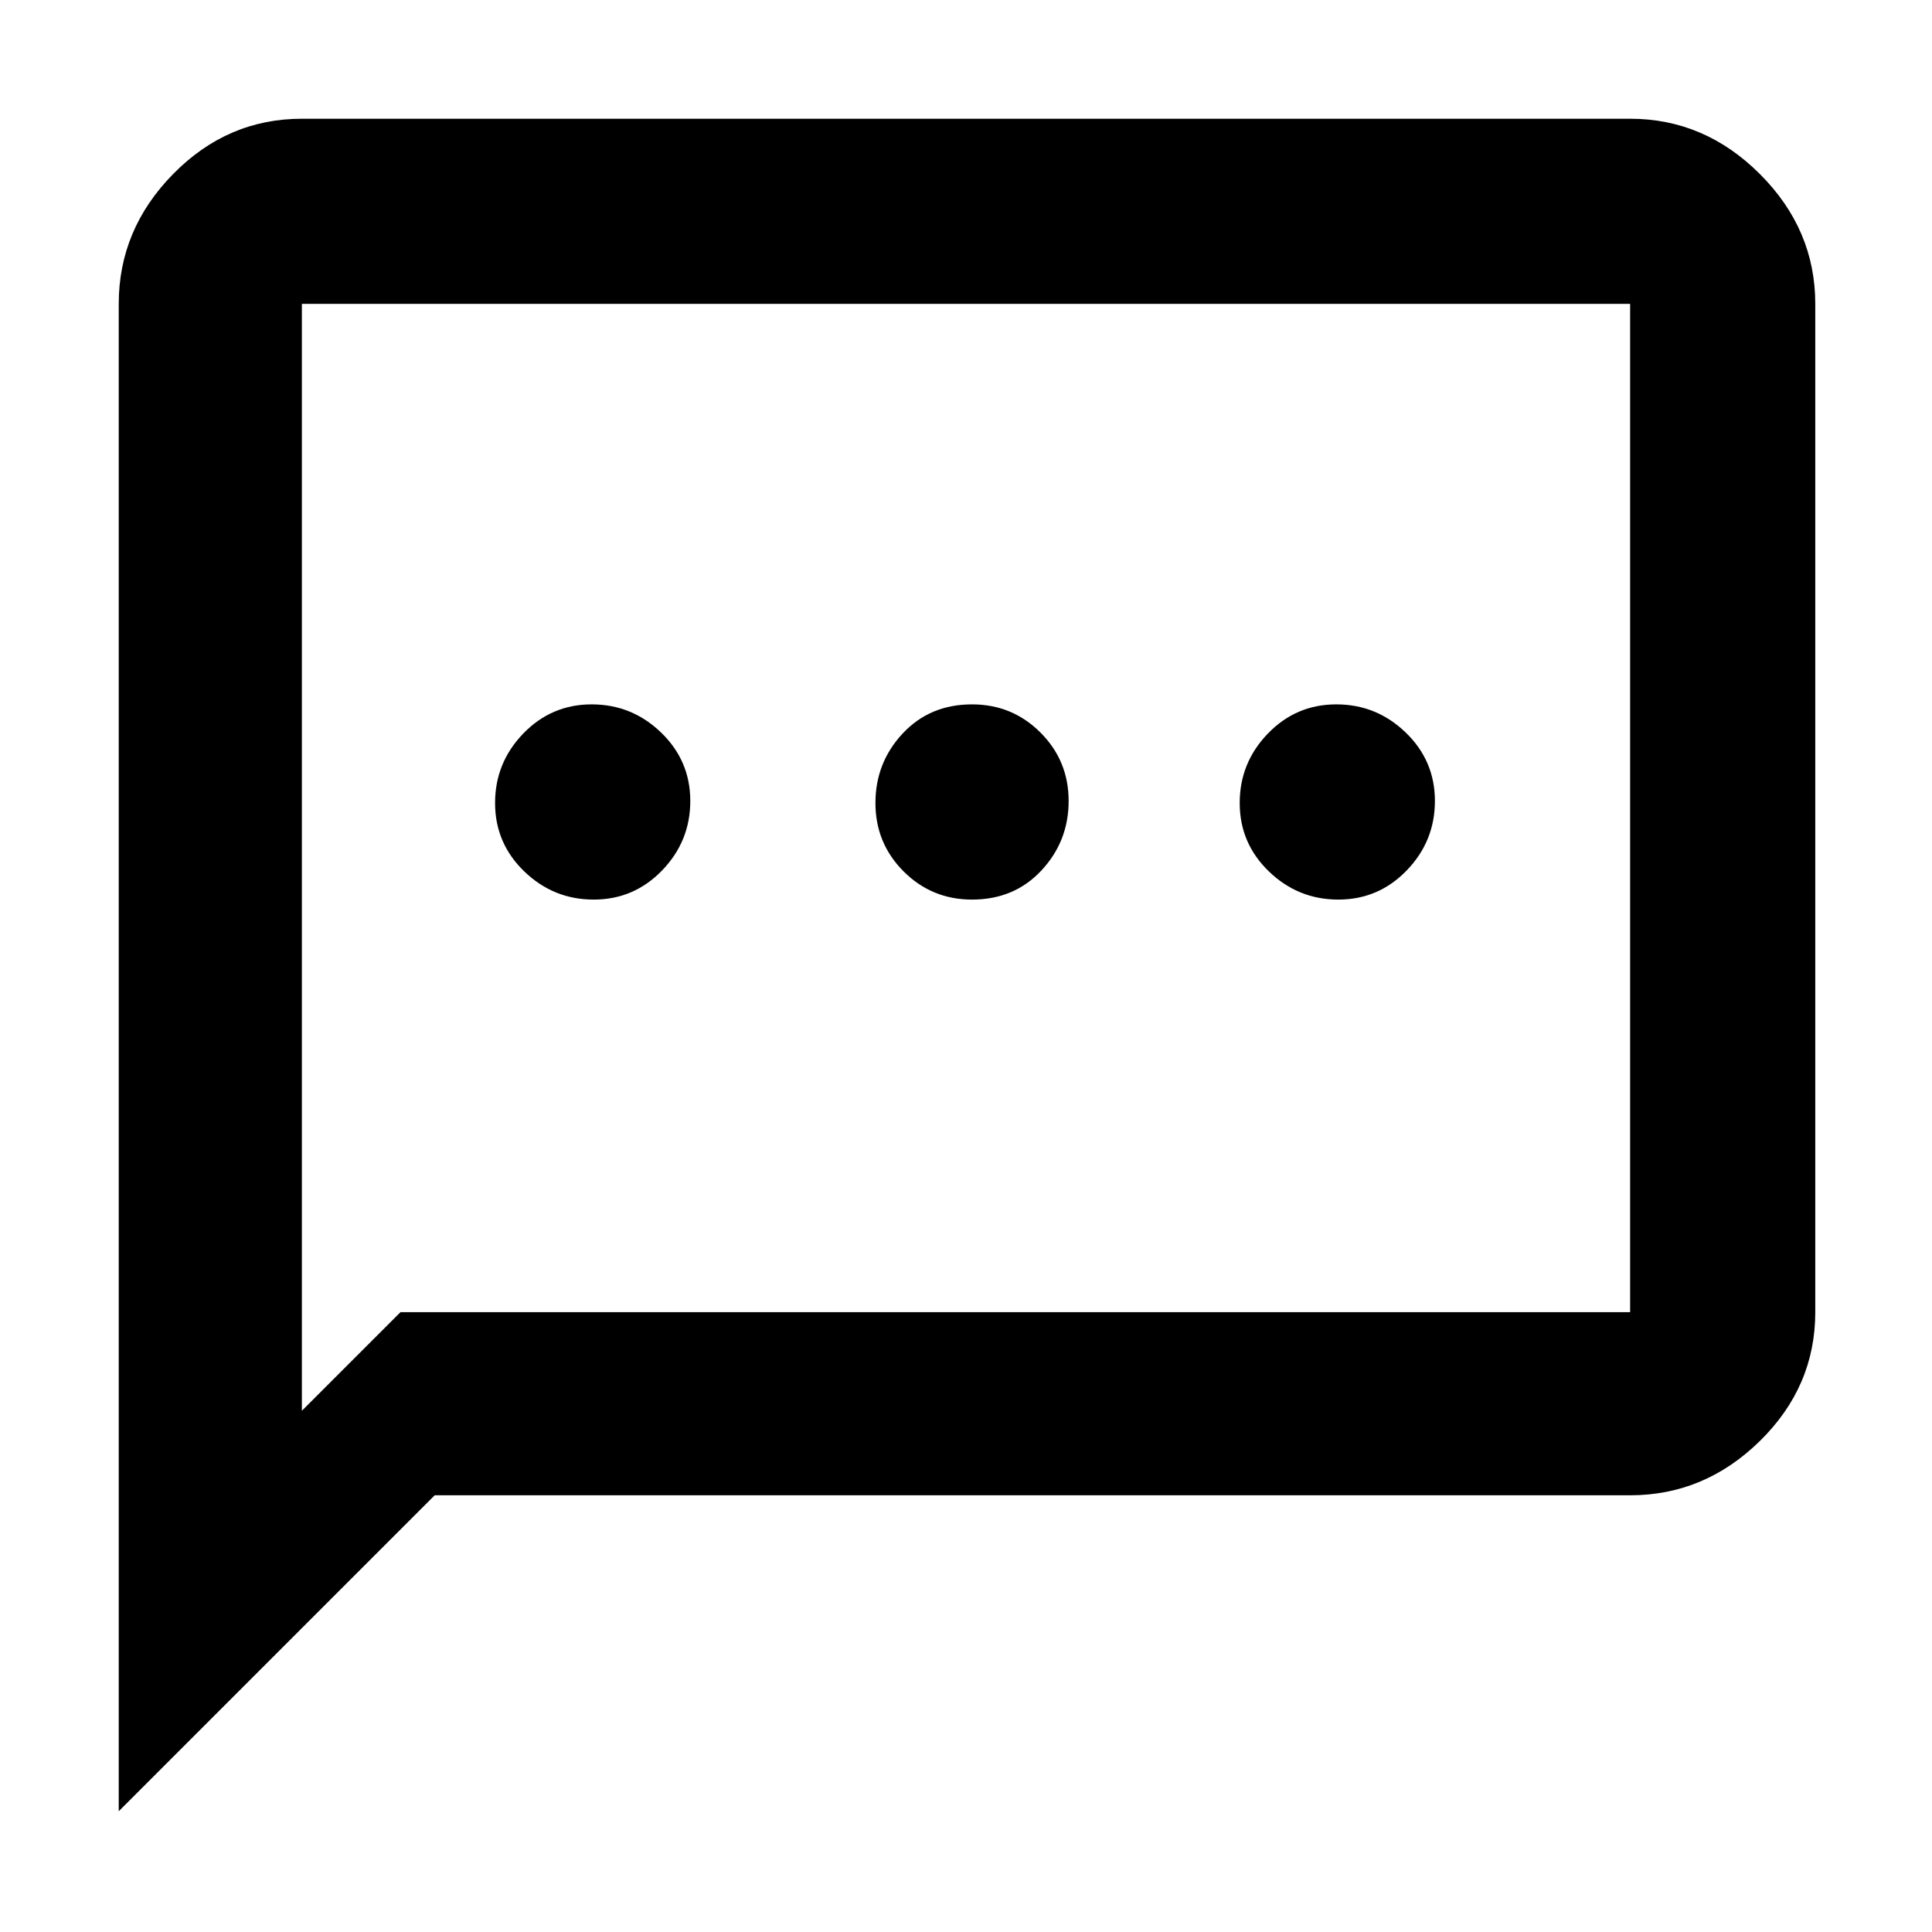 <svg xmlns="http://www.w3.org/2000/svg" height="48" width="48"><path d="M14.75 22.35Q15.75 22.35 16.45 21.625Q17.15 20.9 17.15 19.9Q17.15 18.9 16.425 18.2Q15.7 17.5 14.7 17.5Q13.7 17.5 13 18.225Q12.3 18.95 12.3 19.95Q12.3 20.95 13.025 21.65Q13.75 22.35 14.75 22.35ZM24.15 22.35Q25.2 22.35 25.875 21.625Q26.55 20.9 26.55 19.9Q26.55 18.9 25.85 18.2Q25.15 17.5 24.15 17.5Q23.1 17.5 22.425 18.225Q21.75 18.95 21.75 19.95Q21.75 20.95 22.45 21.65Q23.15 22.35 24.15 22.35ZM33.25 22.35Q34.25 22.35 34.95 21.625Q35.65 20.9 35.65 19.9Q35.65 18.9 34.925 18.2Q34.2 17.5 33.2 17.5Q32.2 17.5 31.5 18.225Q30.8 18.95 30.8 19.95Q30.8 20.95 31.525 21.65Q32.25 22.35 33.25 22.35ZM2.95 45V7.55Q2.95 5.7 4.3 4.325Q5.65 2.95 7.5 2.95H40.5Q42.35 2.95 43.725 4.325Q45.1 5.7 45.1 7.55V32.6Q45.1 34.45 43.725 35.8Q42.35 37.15 40.5 37.15H10.8ZM7.5 35.05 9.95 32.6H40.5Q40.5 32.6 40.5 32.6Q40.5 32.6 40.5 32.6V7.55Q40.5 7.55 40.5 7.55Q40.5 7.55 40.5 7.55H7.5Q7.5 7.55 7.5 7.55Q7.5 7.55 7.5 7.55ZM7.5 7.55Q7.5 7.55 7.5 7.55Q7.5 7.55 7.5 7.55Q7.5 7.55 7.5 7.55Q7.5 7.55 7.5 7.55V32.6Q7.5 32.6 7.5 32.6Q7.5 32.6 7.5 32.6V35.05Z"/></svg>